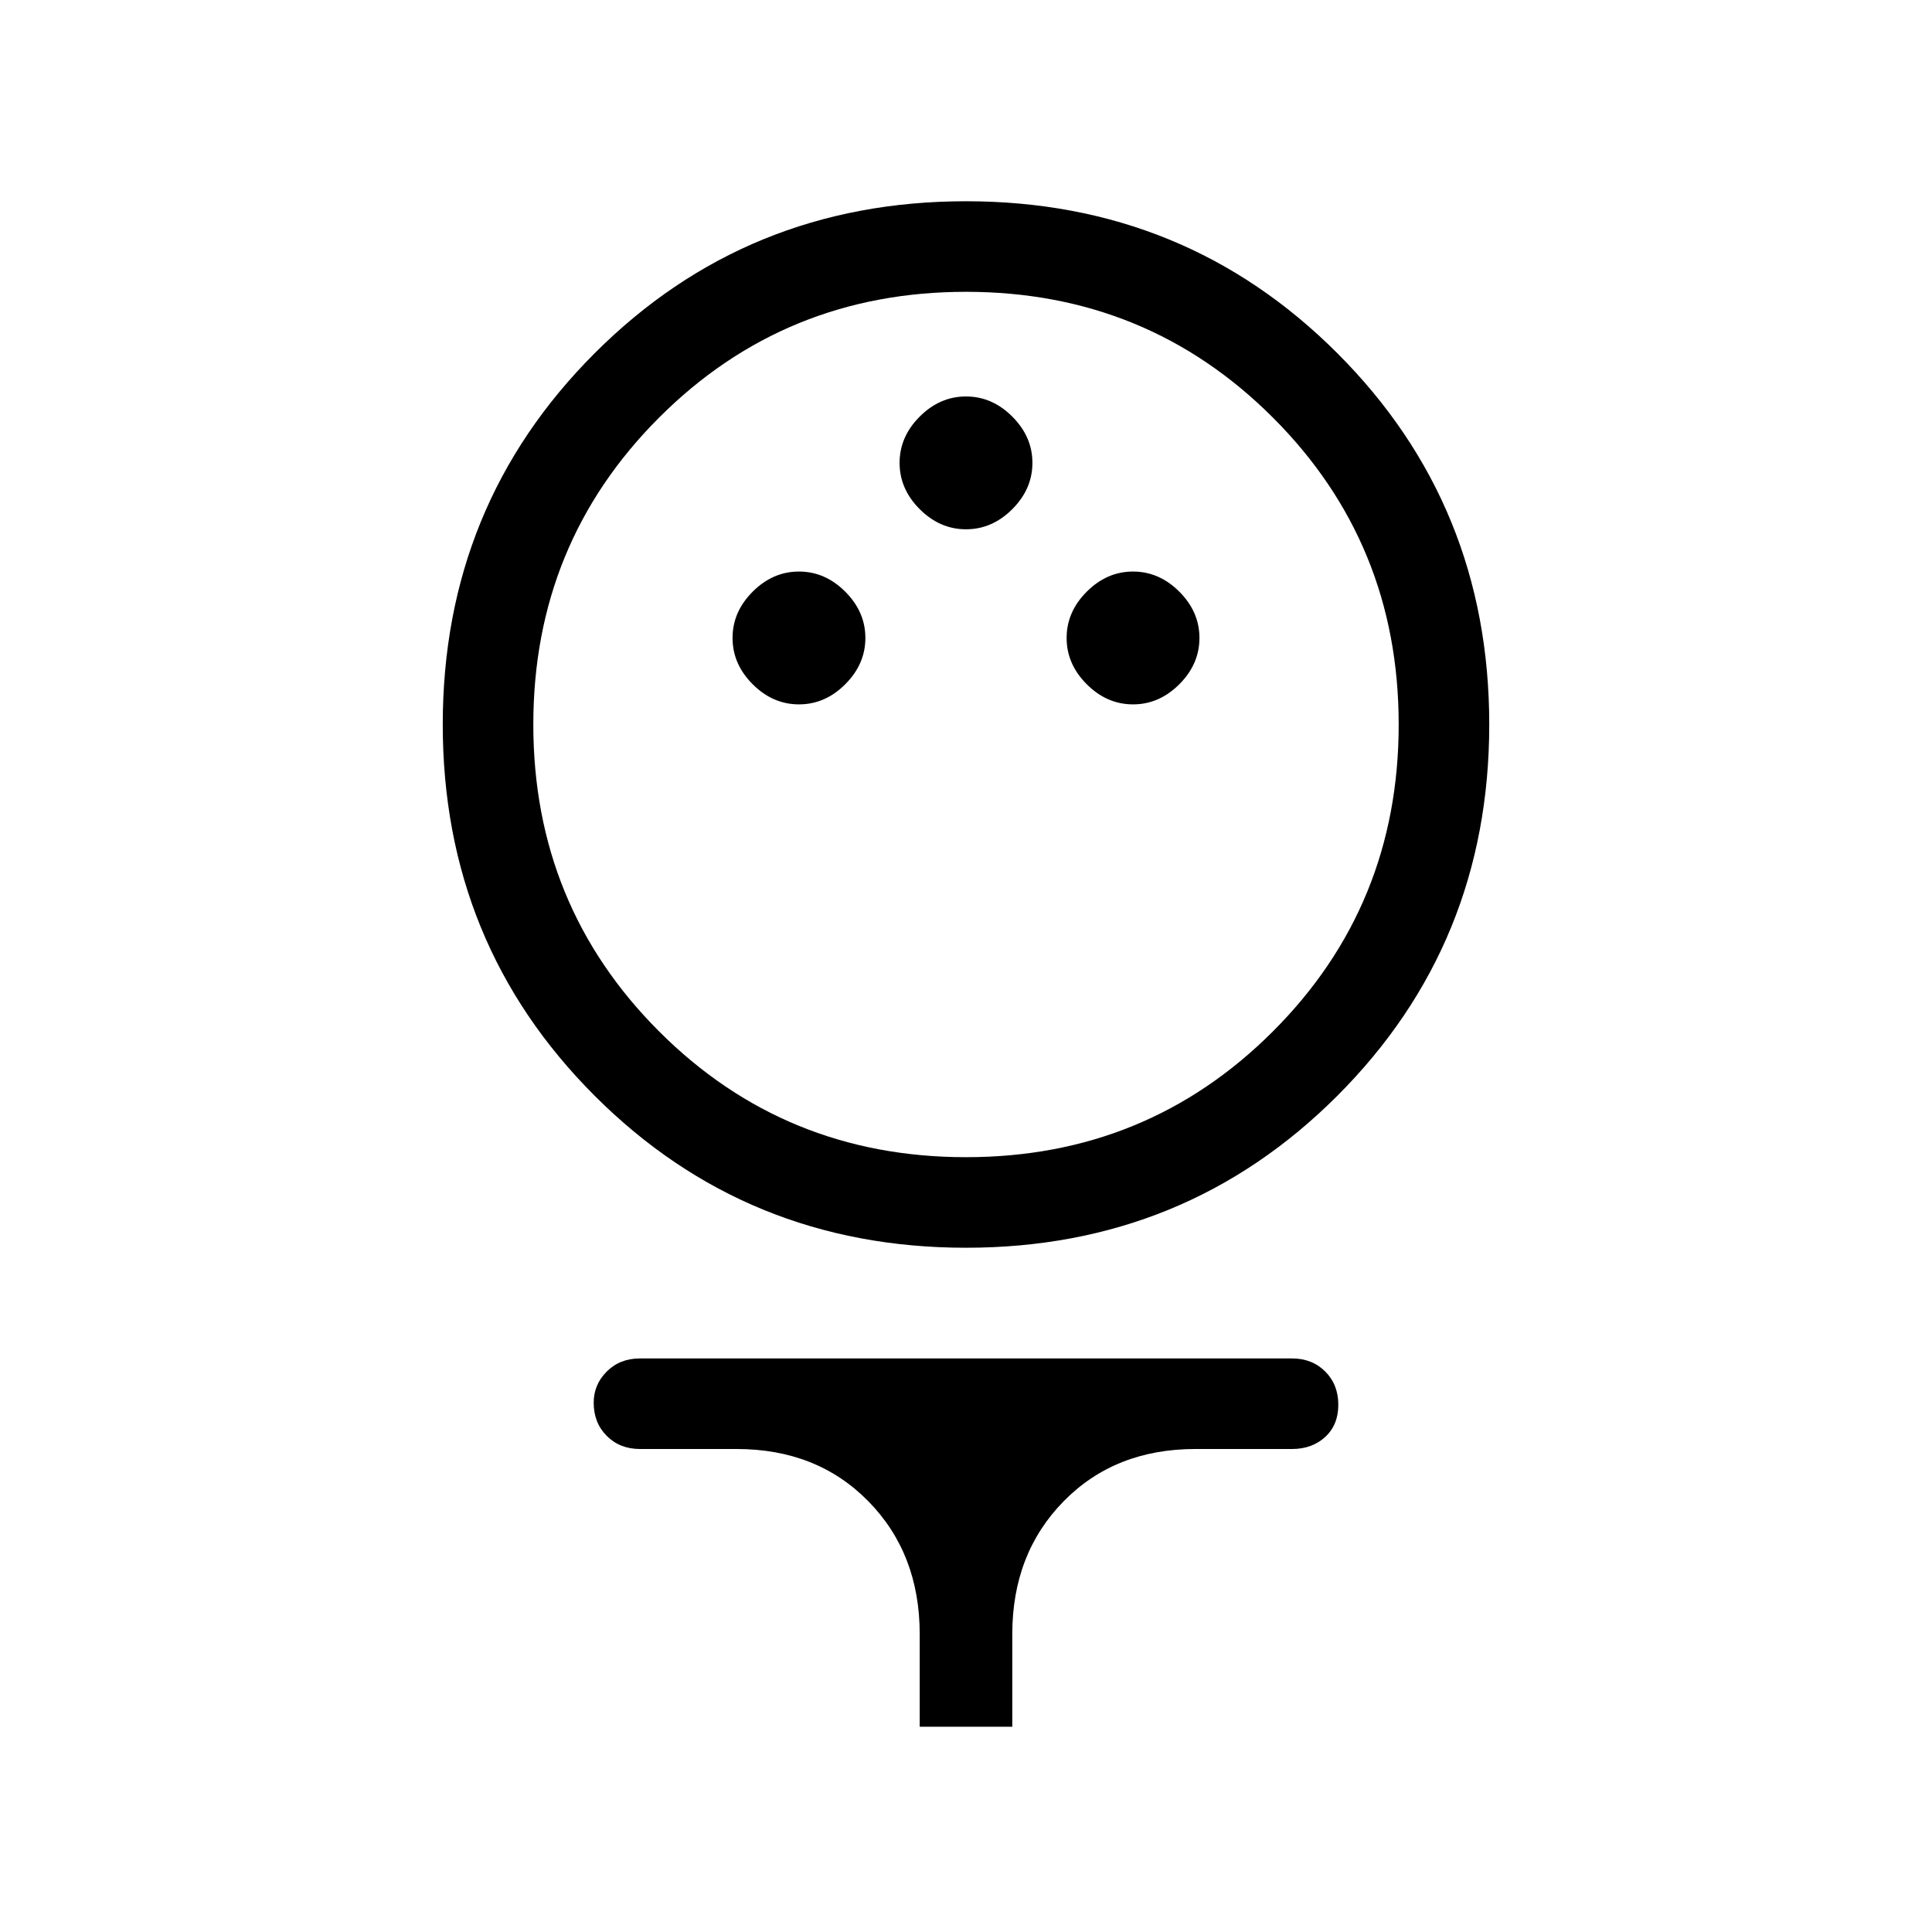 <svg xmlns="http://www.w3.org/2000/svg" height="48" width="48"><path d="M24 31Q18.55 31 14.775 27.225Q11 23.45 11 18Q11 12.55 14.775 8.775Q18.55 5 24 5Q29.45 5 33.225 8.775Q37 12.55 37 18Q37 23.45 33.225 27.225Q29.45 31 24 31ZM24 28.75Q28.5 28.75 31.625 25.625Q34.75 22.5 34.75 18Q34.75 13.5 31.625 10.375Q28.5 7.25 24 7.25Q19.5 7.25 16.375 10.375Q13.25 13.5 13.25 18Q13.25 22.5 16.375 25.625Q19.5 28.75 24 28.75ZM19.85 17.5Q20.5 17.5 21 17Q21.5 16.5 21.5 15.85Q21.5 15.2 21 14.7Q20.5 14.2 19.85 14.2Q19.2 14.2 18.7 14.7Q18.2 15.2 18.2 15.85Q18.2 16.5 18.7 17Q19.2 17.5 19.85 17.5ZM28.15 17.5Q28.8 17.5 29.3 17Q29.8 16.5 29.8 15.85Q29.8 15.2 29.3 14.7Q28.8 14.2 28.15 14.2Q27.5 14.2 27 14.7Q26.5 15.2 26.5 15.85Q26.5 16.5 27 17Q27.5 17.5 28.15 17.5ZM24 13.15Q24.65 13.15 25.15 12.65Q25.65 12.15 25.65 11.5Q25.65 10.85 25.15 10.35Q24.65 9.85 24 9.85Q23.35 9.85 22.85 10.35Q22.35 10.85 22.35 11.5Q22.35 12.15 22.85 12.65Q23.35 13.15 24 13.15ZM22.85 42.9V40.6Q22.85 38.6 21.575 37.3Q20.3 36 18.3 36H15.9Q15.4 36 15.075 35.675Q14.75 35.35 14.75 34.85Q14.75 34.4 15.075 34.075Q15.4 33.75 15.9 33.75H32.1Q32.6 33.75 32.925 34.075Q33.25 34.4 33.25 34.9Q33.25 35.4 32.925 35.7Q32.6 36 32.1 36H29.7Q27.7 36 26.425 37.3Q25.15 38.6 25.15 40.6V42.9ZM24 18Q24 18 24 18Q24 18 24 18Q24 18 24 18Q24 18 24 18Q24 18 24 18Q24 18 24 18Q24 18 24 18Q24 18 24 18Z"/></svg>